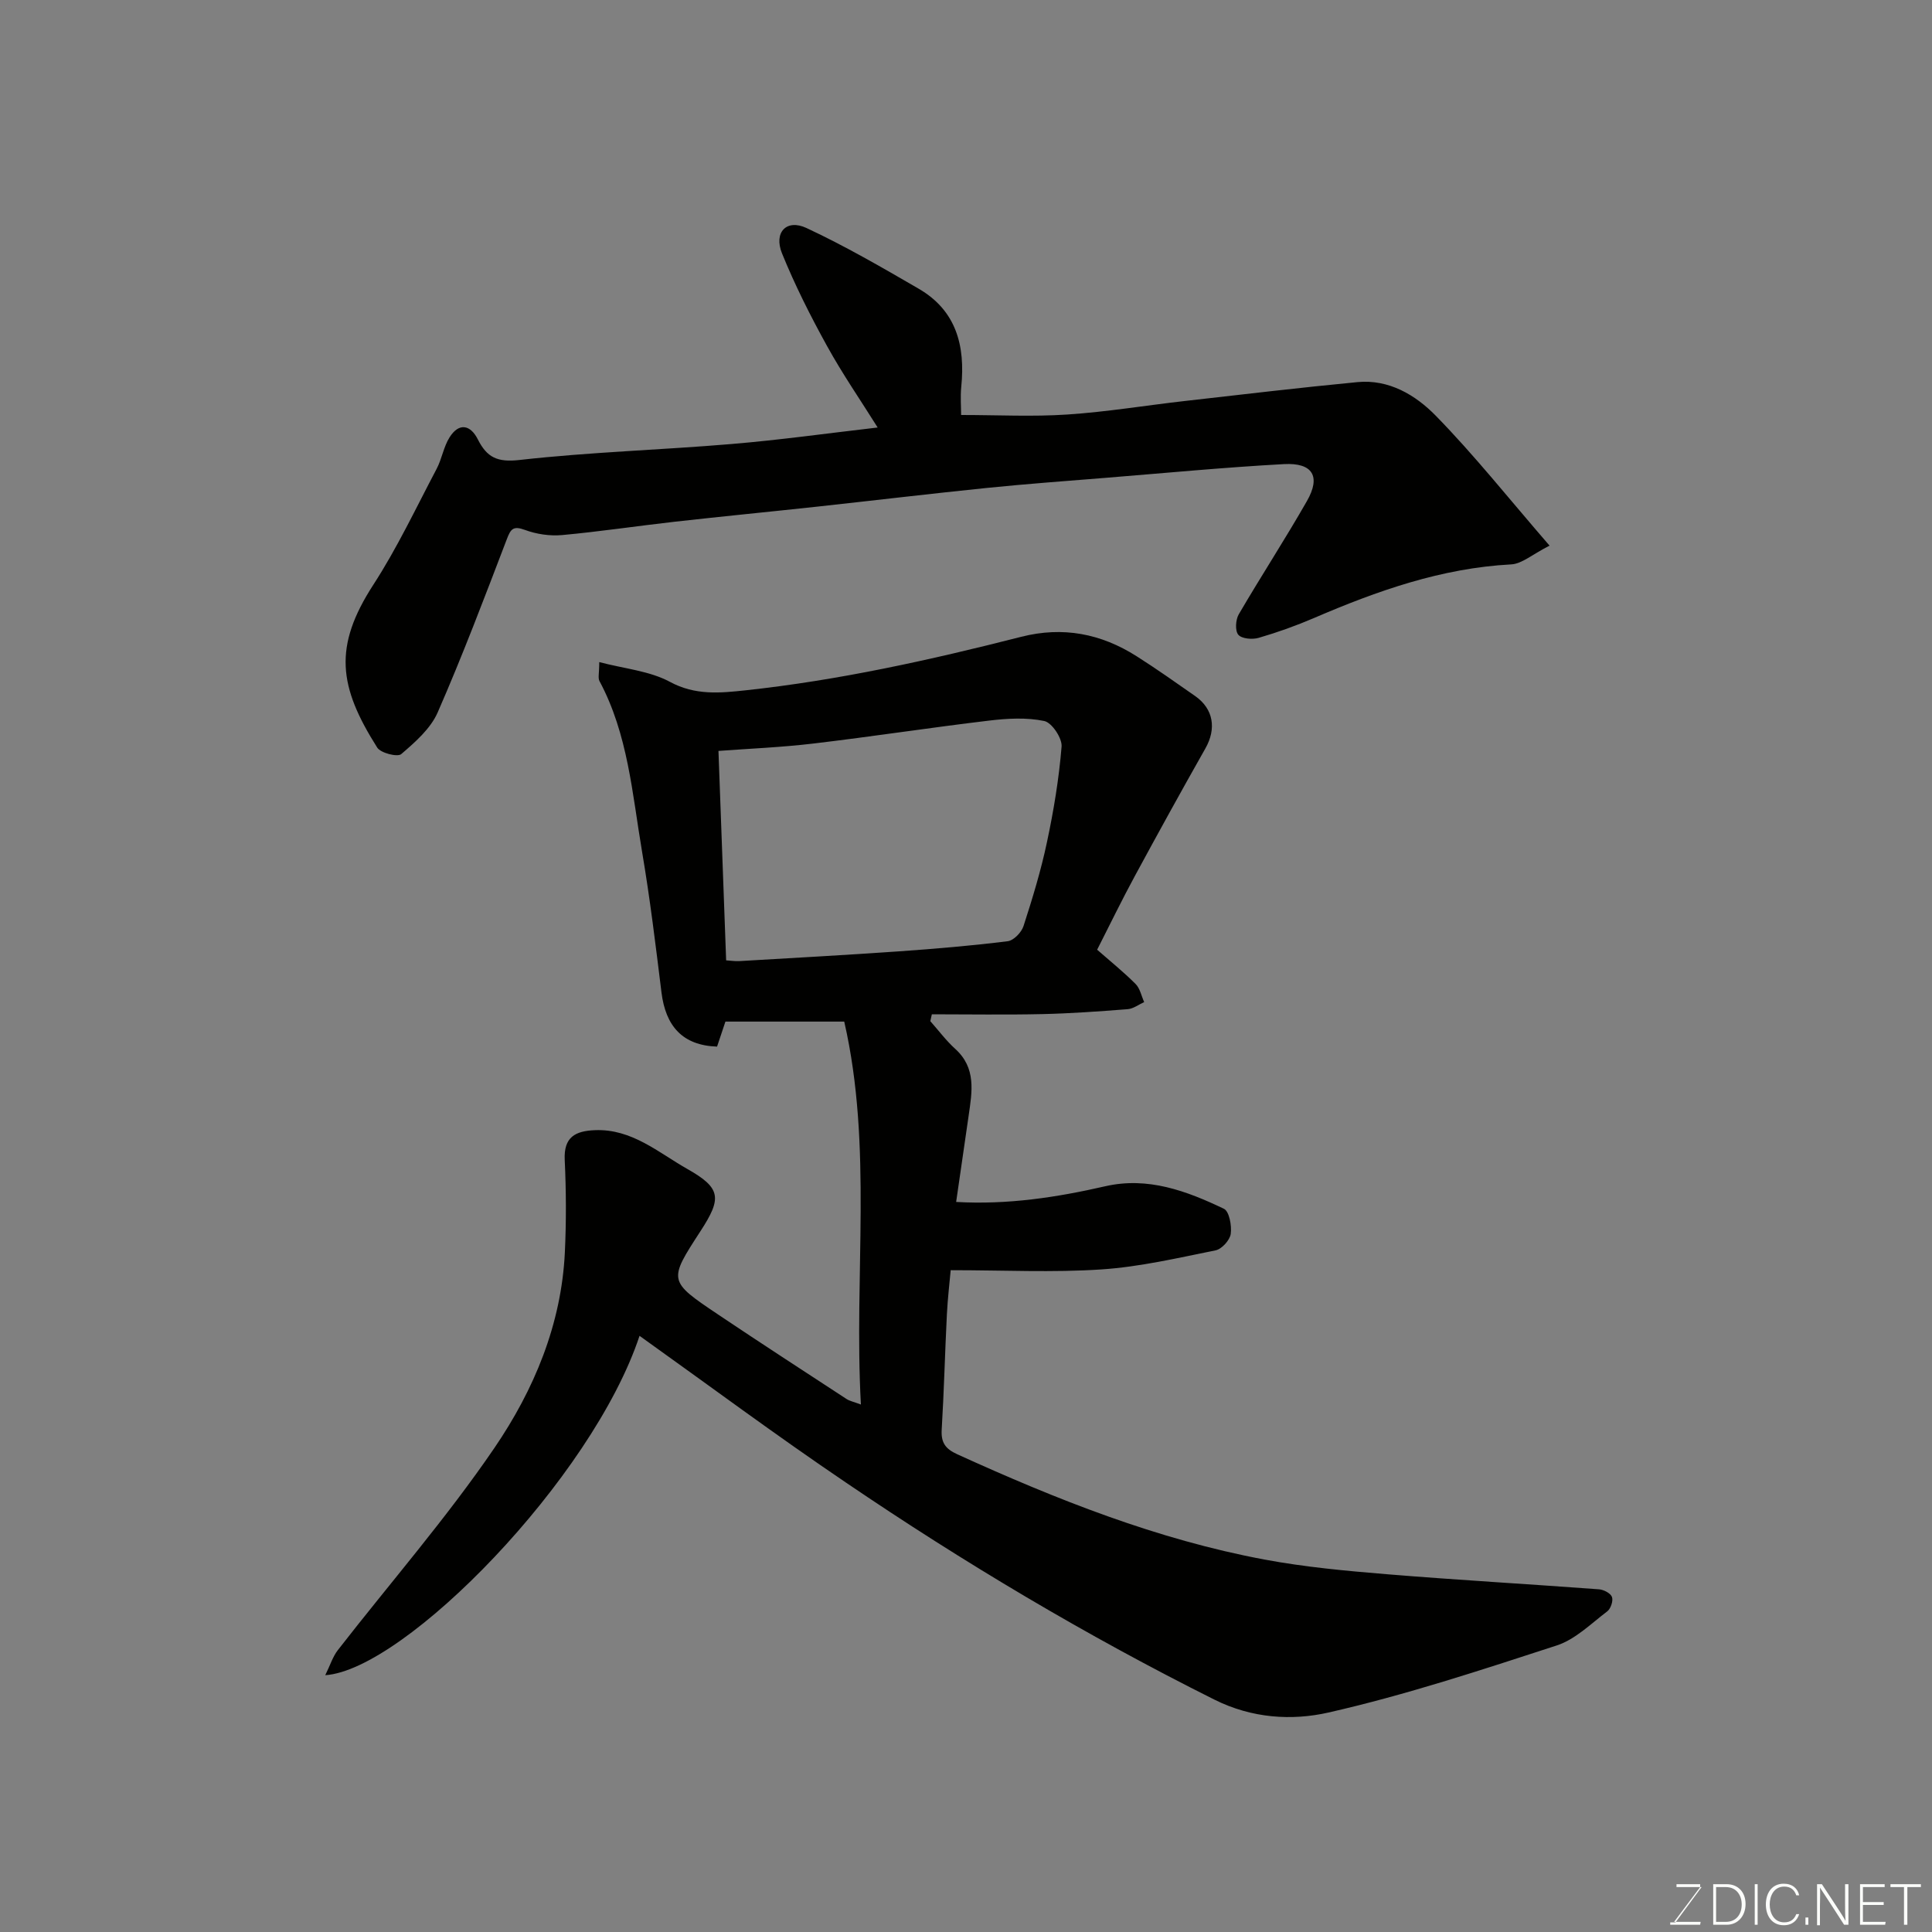 <svg enable-background="new 0 0 400 400" viewBox="0 0 400 400" xmlns="http://www.w3.org/2000/svg"><rect x="0" y="0" width="400" height="400" fill="#808080" stroke="none"/><path d="m132.41 276.57c-9.8 29.56-48.64 69.18-65.07 70.26 1.03-2.08 1.55-3.83 2.59-5.17 10.85-13.96 22.53-27.35 32.46-41.92 8.17-11.99 13.86-25.56 14.56-40.51.3-6.35.27-12.74-.03-19.08-.23-4.75 2.2-6 6.26-6.16 7.64-.31 13.13 4.64 19.12 8.03 7.04 3.98 7.16 6.06 2.72 12.89-6.66 10.25-6.7 10.3 3.68 17.26 8.8 5.91 17.7 11.68 26.57 17.48.65.42 1.48.58 2.97 1.14-1.48-26.82 2.49-53.33-3.45-79.28-8.17 0-16 0-24.6 0-.45 1.33-1.09 3.26-1.73 5.18-7.17-.25-10.65-4.26-11.51-11.23-1.2-9.73-2.38-19.48-4.02-29.14-2.03-11.98-2.9-24.28-8.82-35.32-.34-.64-.04-1.63-.04-3.92 5.23 1.38 10.42 1.82 14.63 4.09 5.23 2.83 10.37 2.32 15.6 1.76 19.33-2.08 38.29-6.28 57.1-11.08 8.67-2.21 16.55-.67 23.93 4.02 4.13 2.62 8.12 5.45 12.13 8.25 3.79 2.66 4.42 6.75 2.1 10.84-4.97 8.77-9.83 17.6-14.63 26.46-2.65 4.89-5.08 9.9-7.78 15.21 2.64 2.31 5.43 4.56 7.95 7.08.93.92 1.21 2.49 1.79 3.76-1.14.51-2.25 1.38-3.42 1.47-5.91.46-11.84.89-17.76 1.02-7.59.17-15.19.04-22.78.04-.11.47-.21.95-.32 1.42 1.71 1.92 3.26 4.02 5.15 5.73 4.4 3.97 3.5 8.88 2.79 13.81-.84 5.81-1.68 11.62-2.59 17.89 10.65.61 20.79-.94 30.88-3.25 8.82-2.02 16.83.97 24.55 4.66 1.11.53 1.66 3.51 1.42 5.21-.18 1.29-1.85 3.14-3.13 3.4-7.83 1.58-15.7 3.42-23.63 3.95-10.07.67-20.21.16-31.22.16-.22 2.46-.62 5.82-.79 9.19-.4 7.93-.59 15.87-1.07 23.79-.17 2.71.75 4.01 3.24 5.14 20.5 9.33 41.37 17.64 63.6 21.79 8.35 1.56 16.87 2.34 25.35 3.04 14.62 1.2 29.26 2.03 43.89 3.12.98.07 2.41.81 2.69 1.59.29.79-.25 2.42-.97 2.97-3.37 2.55-6.62 5.82-10.48 7.07-15.61 5.08-31.26 10.25-47.24 13.88-7.58 1.72-15.84 1.22-23.64-2.68-26.49-13.24-51.85-28.35-76.31-44.96-14.48-9.79-28.5-20.22-42.69-30.35zm17.93-77.74c1.05.07 1.86.2 2.66.16 11.02-.65 22.05-1.25 33.07-2.02 7.54-.53 15.07-1.17 22.56-2.1 1.24-.15 2.86-1.83 3.28-3.14 1.85-5.72 3.61-11.49 4.85-17.36 1.39-6.53 2.49-13.16 3.03-19.8.14-1.74-2.01-4.96-3.58-5.29-3.66-.77-7.64-.54-11.41-.09-12.17 1.45-24.29 3.32-36.47 4.76-6.59.78-13.24 1.05-19.58 1.52.53 14.38 1.05 28.59 1.59 43.36z" fill="#010100"/><path d="m181.71 88.51c-3.52-5.62-7.3-11.1-10.49-16.89-3.43-6.21-6.64-12.58-9.31-19.15-1.77-4.36.93-7.2 5.07-5.26 7.97 3.72 15.62 8.15 23.23 12.57 7.8 4.53 9.66 11.84 8.81 20.28-.21 2.11-.03 4.26-.03 5.86 7.62 0 14.84.38 22.01-.1 8.16-.54 16.26-1.89 24.4-2.81 11.88-1.35 23.76-2.76 35.67-3.9 6.52-.62 12.03 2.71 16.17 6.94 8 8.17 15.14 17.18 23.58 26.92-3.59 1.82-5.72 3.77-7.95 3.88-14.44.77-27.72 5.47-40.81 11.1-3.73 1.6-7.58 2.98-11.47 4.11-1.3.38-3.49.2-4.21-.64-.7-.82-.57-3.1.09-4.23 4.6-7.88 9.6-15.54 14.12-23.46 2.91-5.09 1.2-7.97-4.78-7.64-12.31.67-24.6 1.85-36.9 2.84-8.2.66-16.4 1.26-24.58 2.09-11.74 1.2-23.46 2.6-35.19 3.88-9.79 1.06-19.59 2.01-29.37 3.11-7.8.88-15.57 2.05-23.39 2.77-2.53.23-5.3-.18-7.68-1.06-2.47-.91-2.97-.2-3.79 1.97-4.59 12-9.14 24.03-14.29 35.8-1.47 3.37-4.66 6.16-7.55 8.64-.77.66-4.26-.22-4.97-1.35-8.01-12.65-9.12-20.88-.8-33.72 4.94-7.62 8.84-15.92 13.09-23.97 1.1-2.08 1.45-4.59 2.69-6.55 1.95-3.09 4.32-2.61 5.85.43 1.89 3.74 4.03 4.79 8.66 4.26 14.56-1.64 29.24-2.07 43.85-3.3 9.97-.83 19.88-2.22 30.27-3.42z" fill="#010100"/><g fill="#fbfcfa"><path d="m346.9 398 5.4-7.3h-5.2v-.6h4.9v.6l-5.4 7.2h5.5l-.1.6h-6.2v-.5z"/><path d="m354.7 390.1h2.8c2.3 0 3.9 1.6 3.9 4.1s-1.6 4.3-3.9 4.3h-2.8zm.6 7.8h2c2.2 0 3.3-1.6 3.3-3.6 0-1.8-1-3.6-3.3-3.6h-2z"/><path d="m363.9 390.1v8.4h-.6v-8.4z"/><path d="m372.5 396.3c-.4 1.3-1.4 2.3-3.2 2.3-2.4 0-3.7-1.9-3.7-4.3 0-2.3 1.2-4.3 3.7-4.3 1.8 0 2.9 1 3.2 2.4h-.6c-.4-1.1-1.1-1.8-2.5-1.8-2.1 0-3 1.9-3 3.7s.9 3.7 3 3.7c1.4 0 2.1-.7 2.5-1.7z"/><path d="m373.8 398.5v-1.5h.6v1.5z"/><path d="m376.2 398.5v-8.4h1c1.3 2 4.4 6.6 4.9 7.6-.1-1.2-.1-2.4-.1-3.8v-3.8h.7v8.4h-.9c-1.2-1.9-4.4-6.8-5-7.7.1 1.1 0 2.3 0 3.9v3.9h-.6z"/><path d="m390 394.4h-4.3v3.5h4.7l-.1.6h-5.2v-8.4h5.1v.6h-4.5v3.1h4.3z"/><path d="m394.2 390.7h-2.8v-.6h6.3v.6h-2.8v7.8h-.7z"/></g></svg>